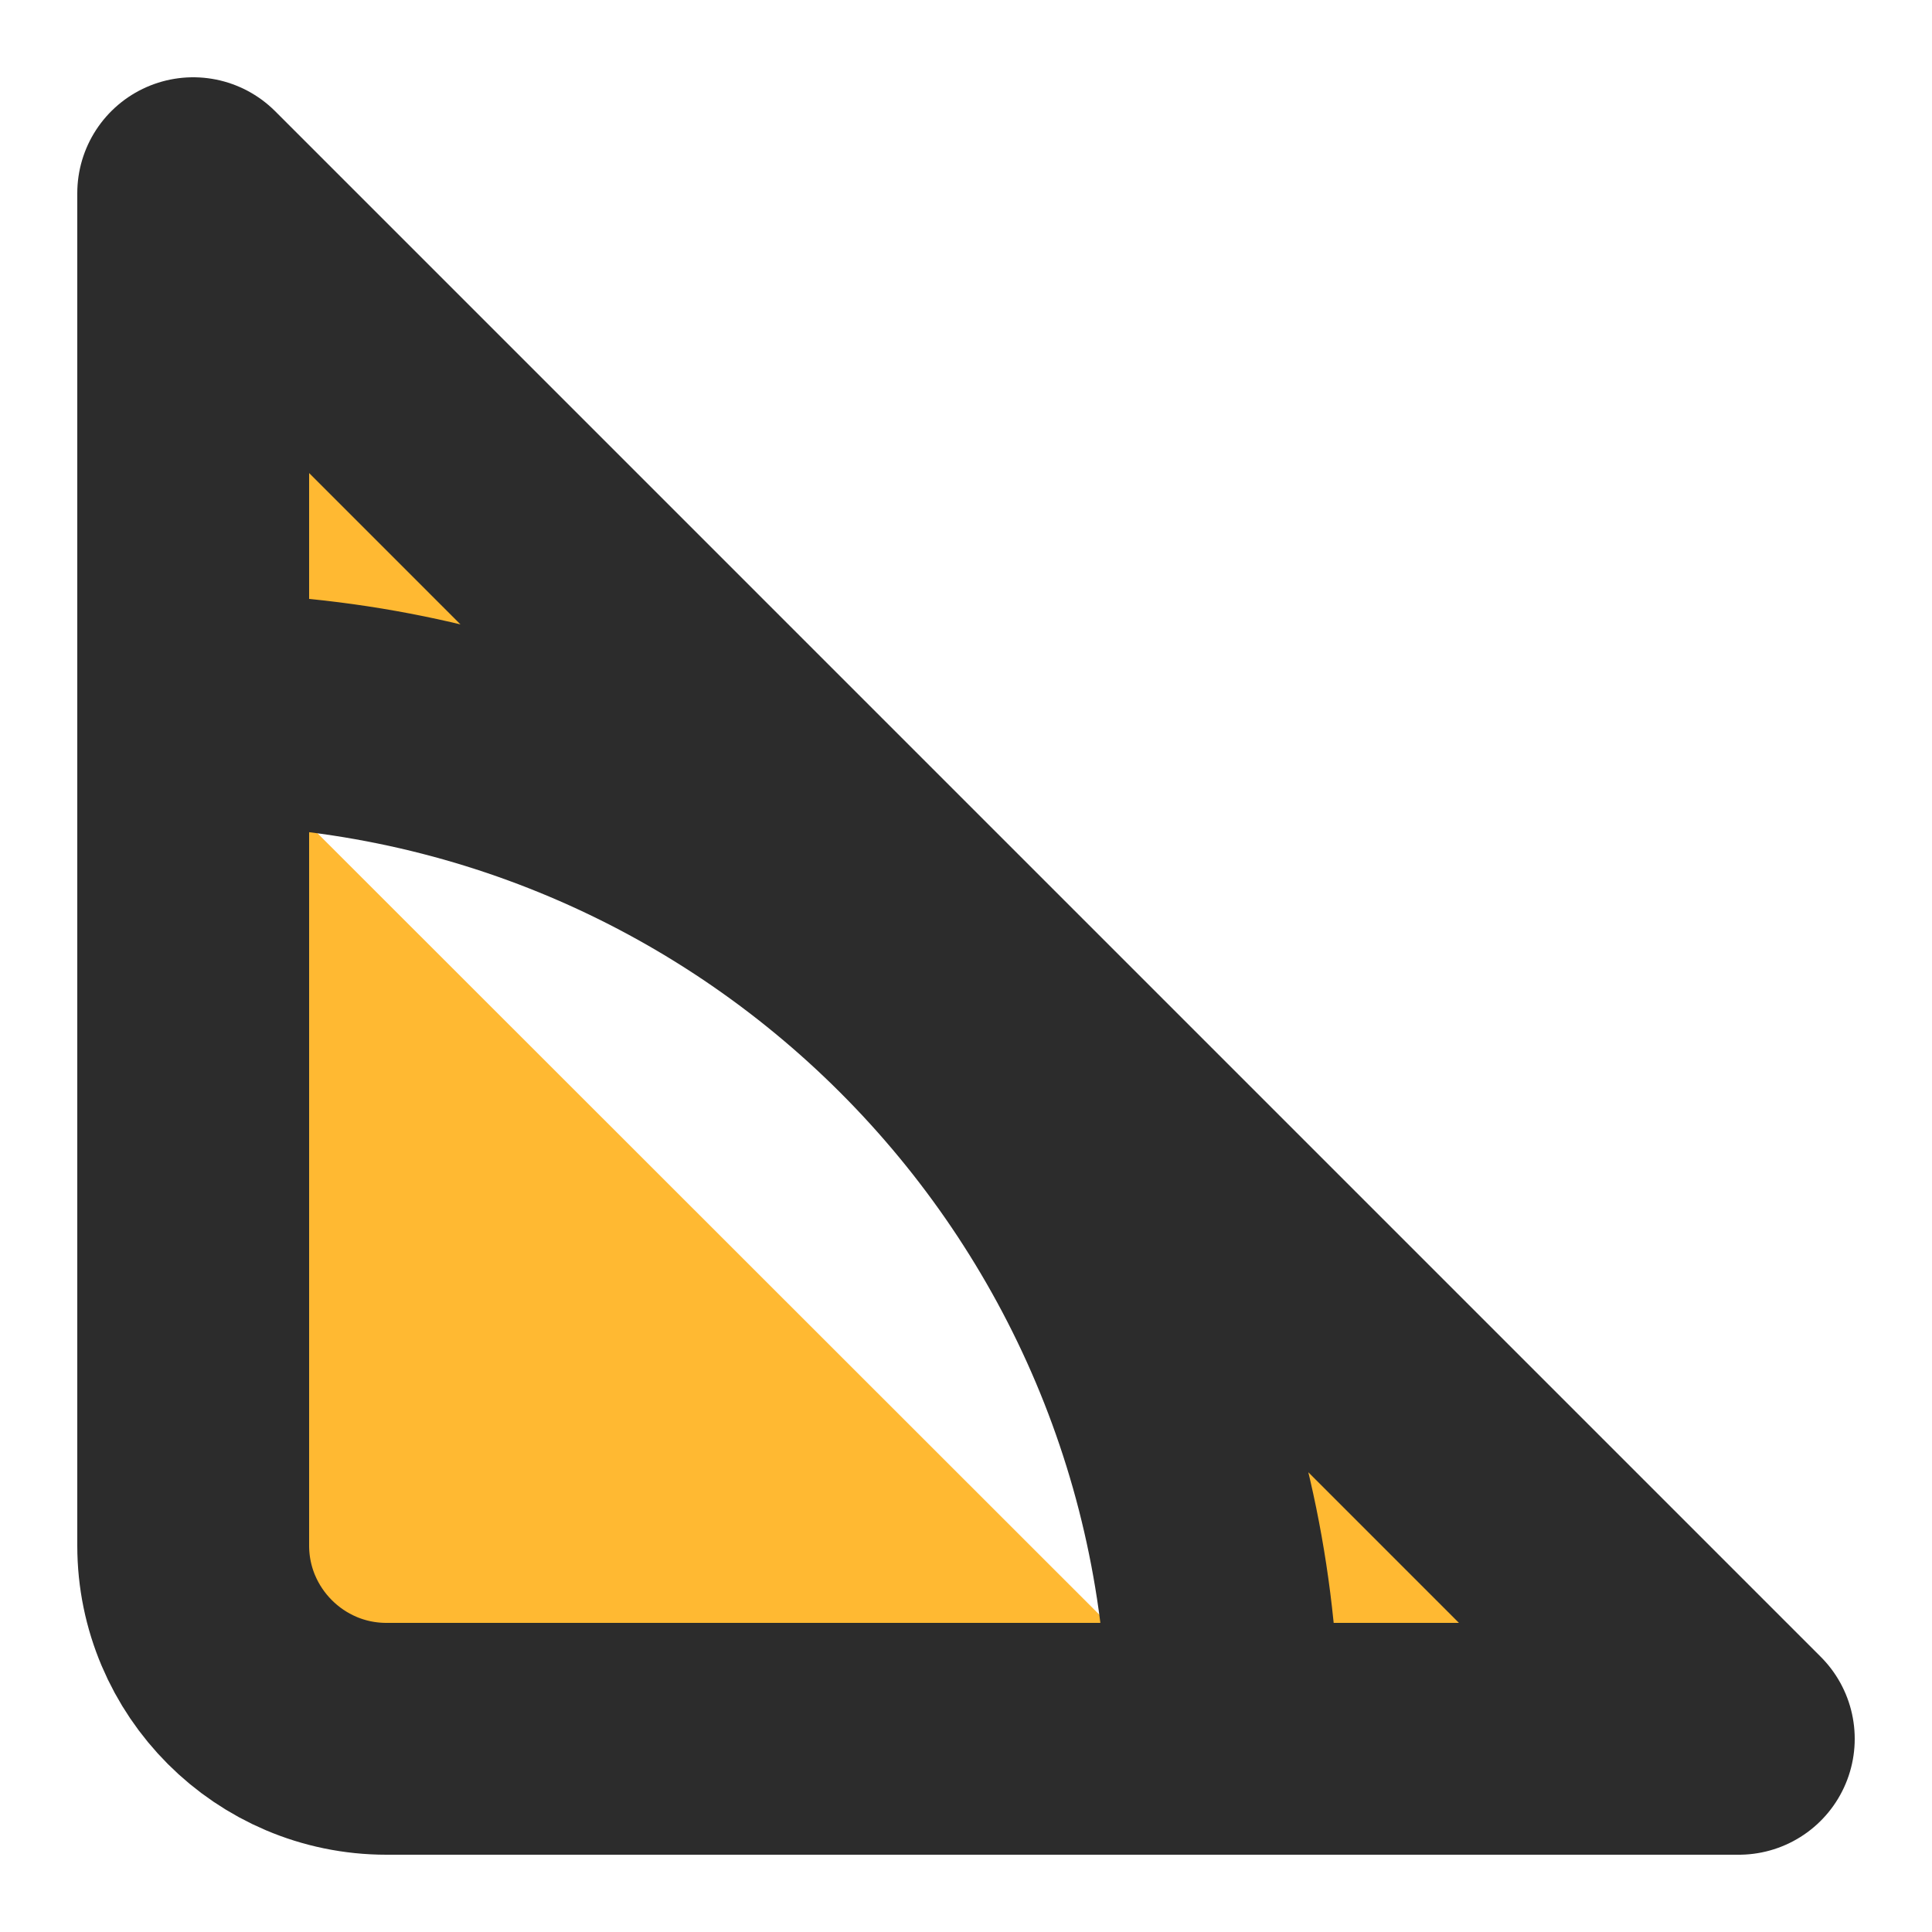 <svg width="10" height="10" viewBox="0 0 10 10" fill="none" xmlns="http://www.w3.org/2000/svg">
<path id="triangle" d="M1 3.67C3.946 3.67 6.333 6.05 6.333 9M1 1V8C1 8.55 1.448 9 2 9H9L1 1Z" fill="#FFB932" stroke="#2C2C2C" stroke-width="1.2" stroke-linecap="round" stroke-linejoin="round"/>
</svg>

